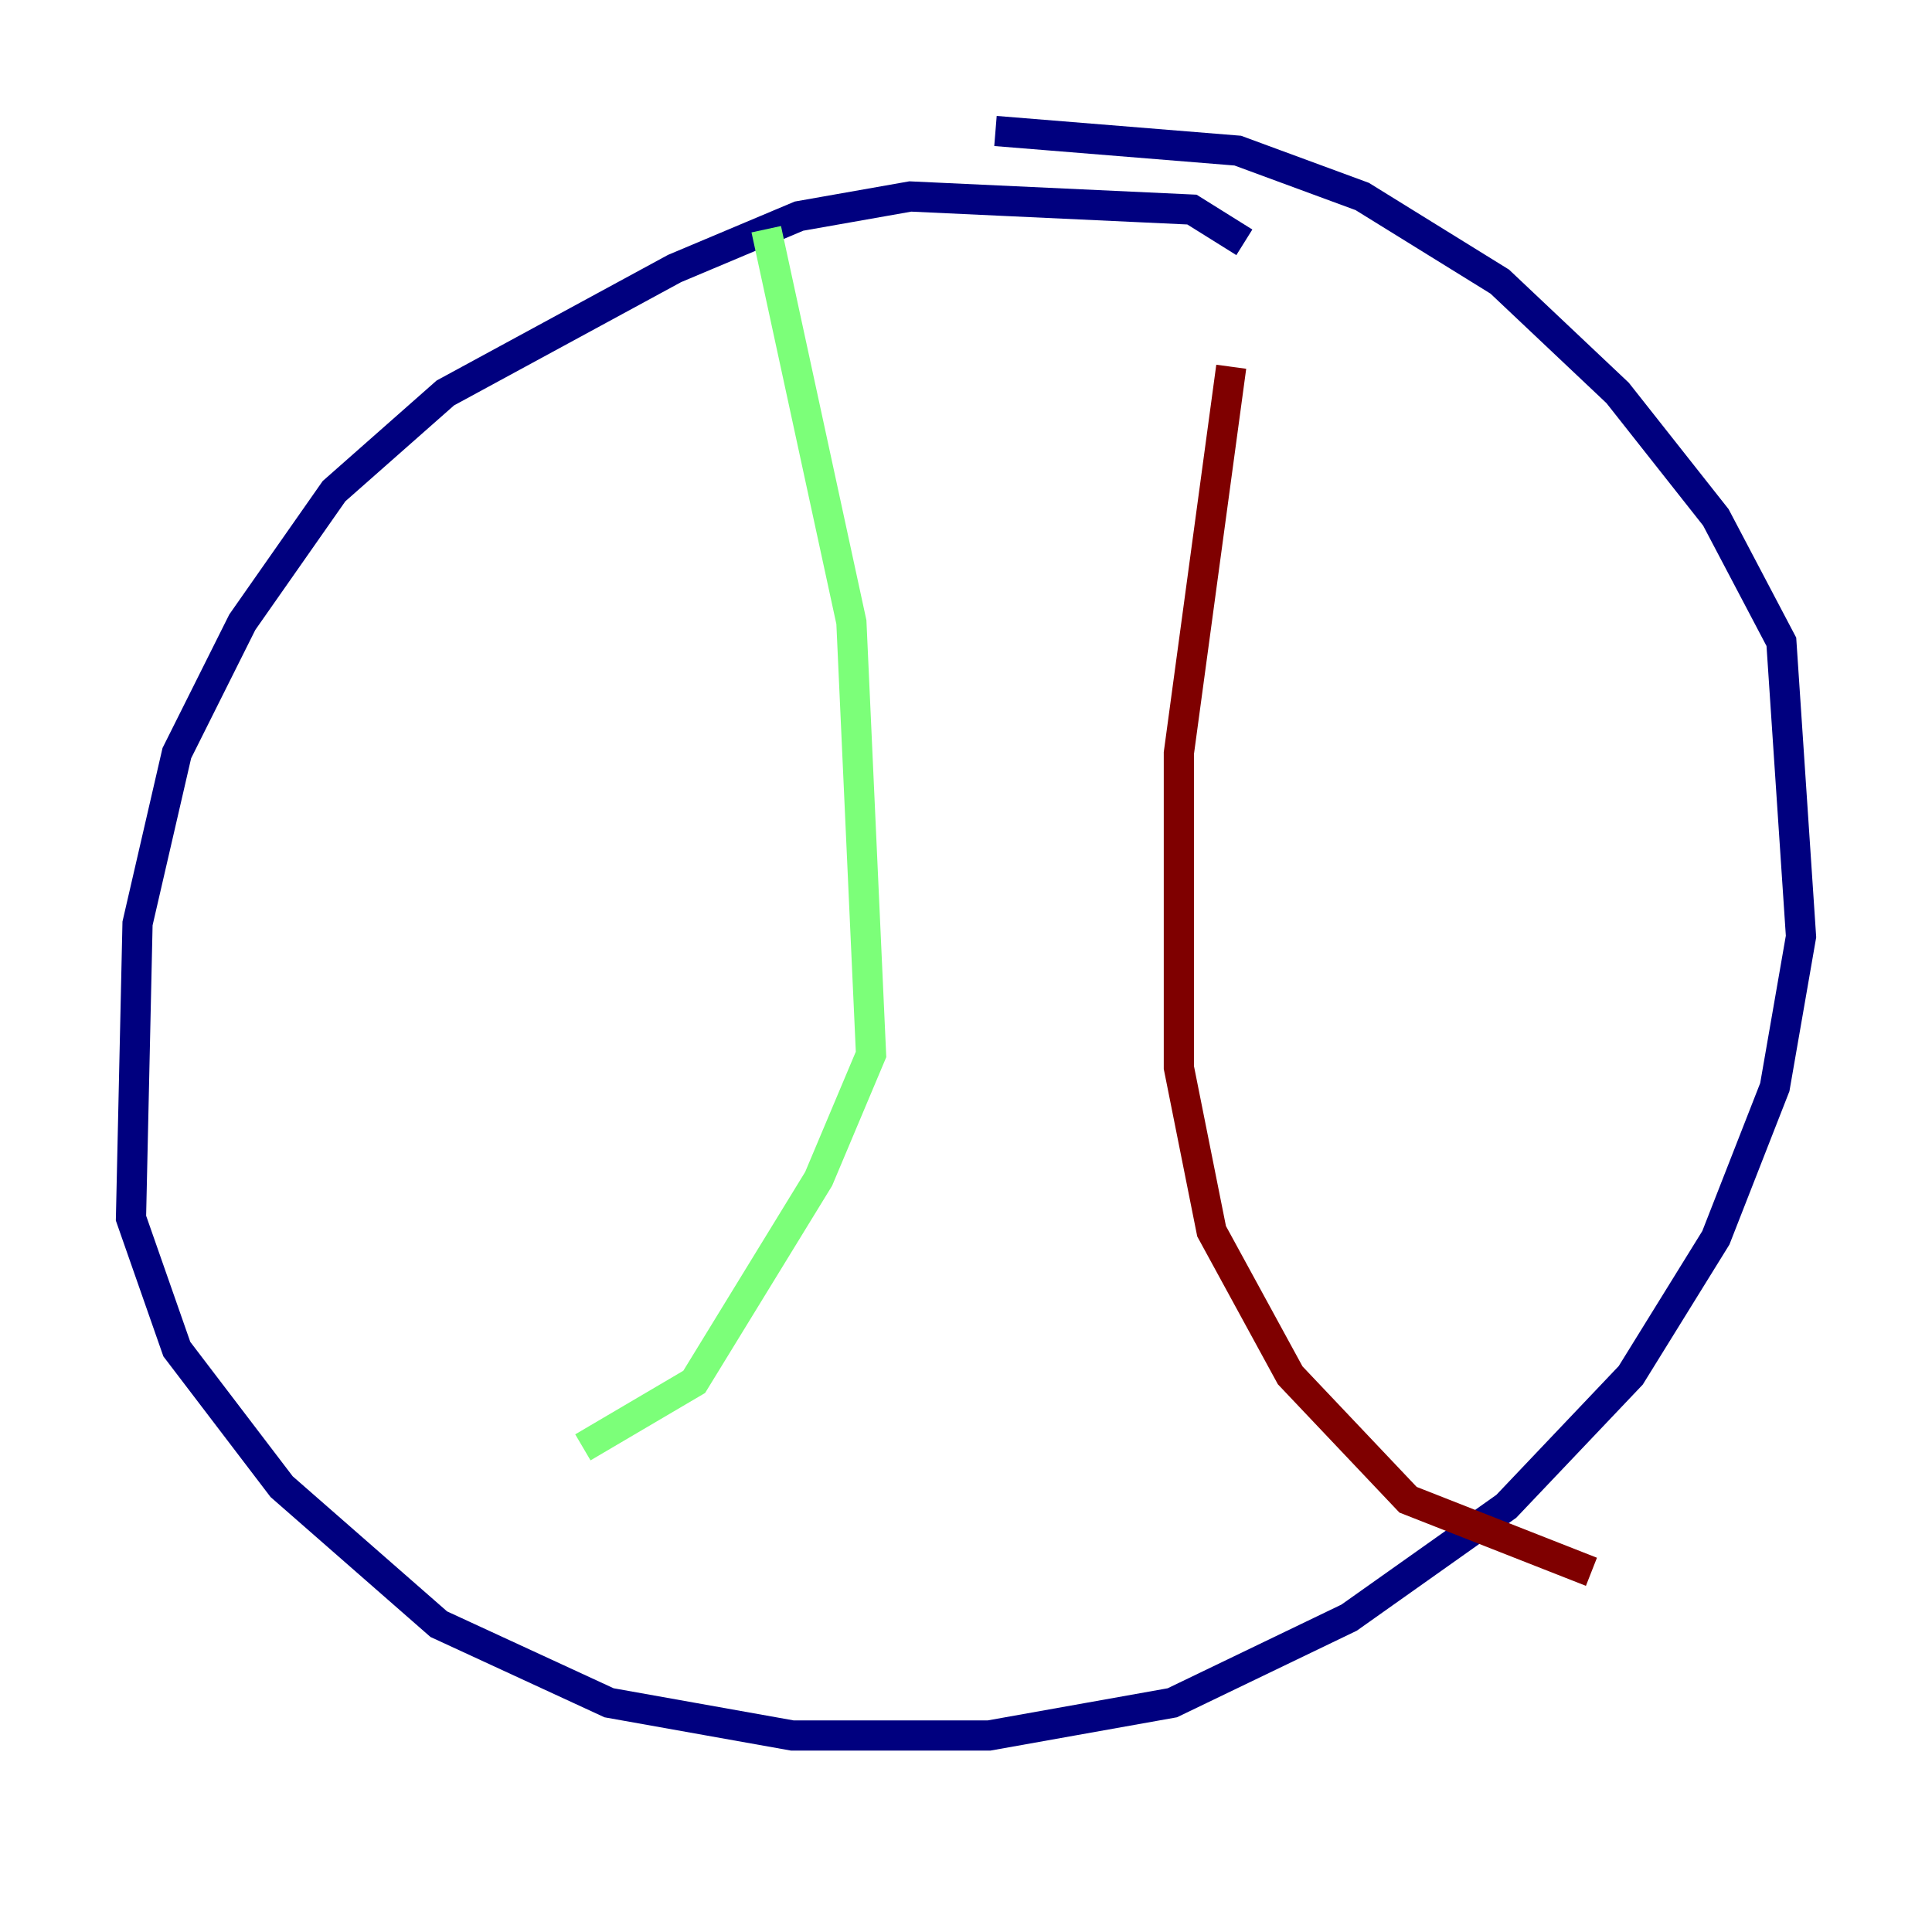 <?xml version="1.0" encoding="utf-8" ?>
<svg baseProfile="tiny" height="128" version="1.2" viewBox="0,0,128,128" width="128" xmlns="http://www.w3.org/2000/svg" xmlns:ev="http://www.w3.org/2001/xml-events" xmlns:xlink="http://www.w3.org/1999/xlink"><defs /><polyline fill="none" points="82.441,16.054 78.969,13.885 60.312,13.017 52.936,14.319 44.691,17.79 29.505,26.034 22.129,32.542 16.054,41.22 11.715,49.898 9.112,61.18 8.678,80.705 11.715,89.383 18.658,98.495 29.071,107.607 40.352,112.814 52.502,114.983 65.519,114.983 77.668,112.814 89.383,107.173 99.797,99.797 108.041,91.119 113.681,82.007 117.586,72.027 119.322,62.047 118.02,42.522 113.681,34.278 107.173,26.034 99.363,18.658 90.251,13.017 82.007,9.98 65.953,8.678" stroke="#00007f" stroke-width="2" /><polyline fill="none" points="50.766,15.186 56.407,41.22 57.709,69.858 54.237,78.102 45.993,91.552 38.617,95.891" stroke="#7cff79" stroke-width="2" /><polyline fill="none" points="81.573,24.298 78.102,49.898 78.102,70.725 80.271,81.573 85.478,91.119 93.288,99.363 105.437,104.136" stroke="#7f0000" stroke-width="2" /></svg>